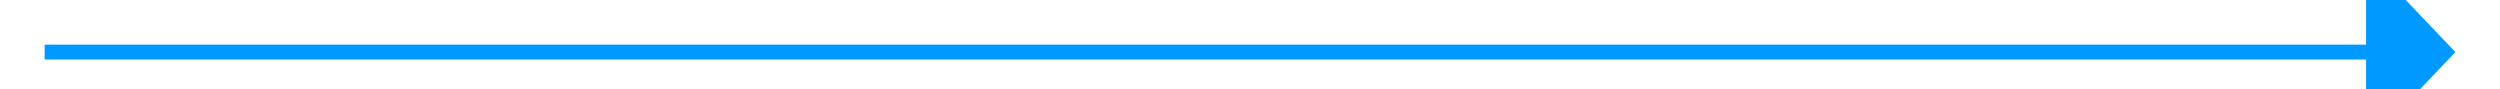 ﻿<?xml version="1.0" encoding="utf-8"?>
<svg version="1.1" xmlns:xlink="http://www.w3.org/1999/xlink" width="168px" height="6px" preserveAspectRatio="xMinYMid meet" viewBox="804 495  168 4" xmlns="http://www.w3.org/2000/svg">
  <path d="M 963 503.8  L 969 497.5  L 963 491.2  L 963 503.8  Z " fill-rule="nonzero" fill="#0099ff" stroke="none" />
  <path d="M 807 497.5  L 964 497.5  " stroke-width="1" stroke="#0099ff" fill="none" />
</svg>
